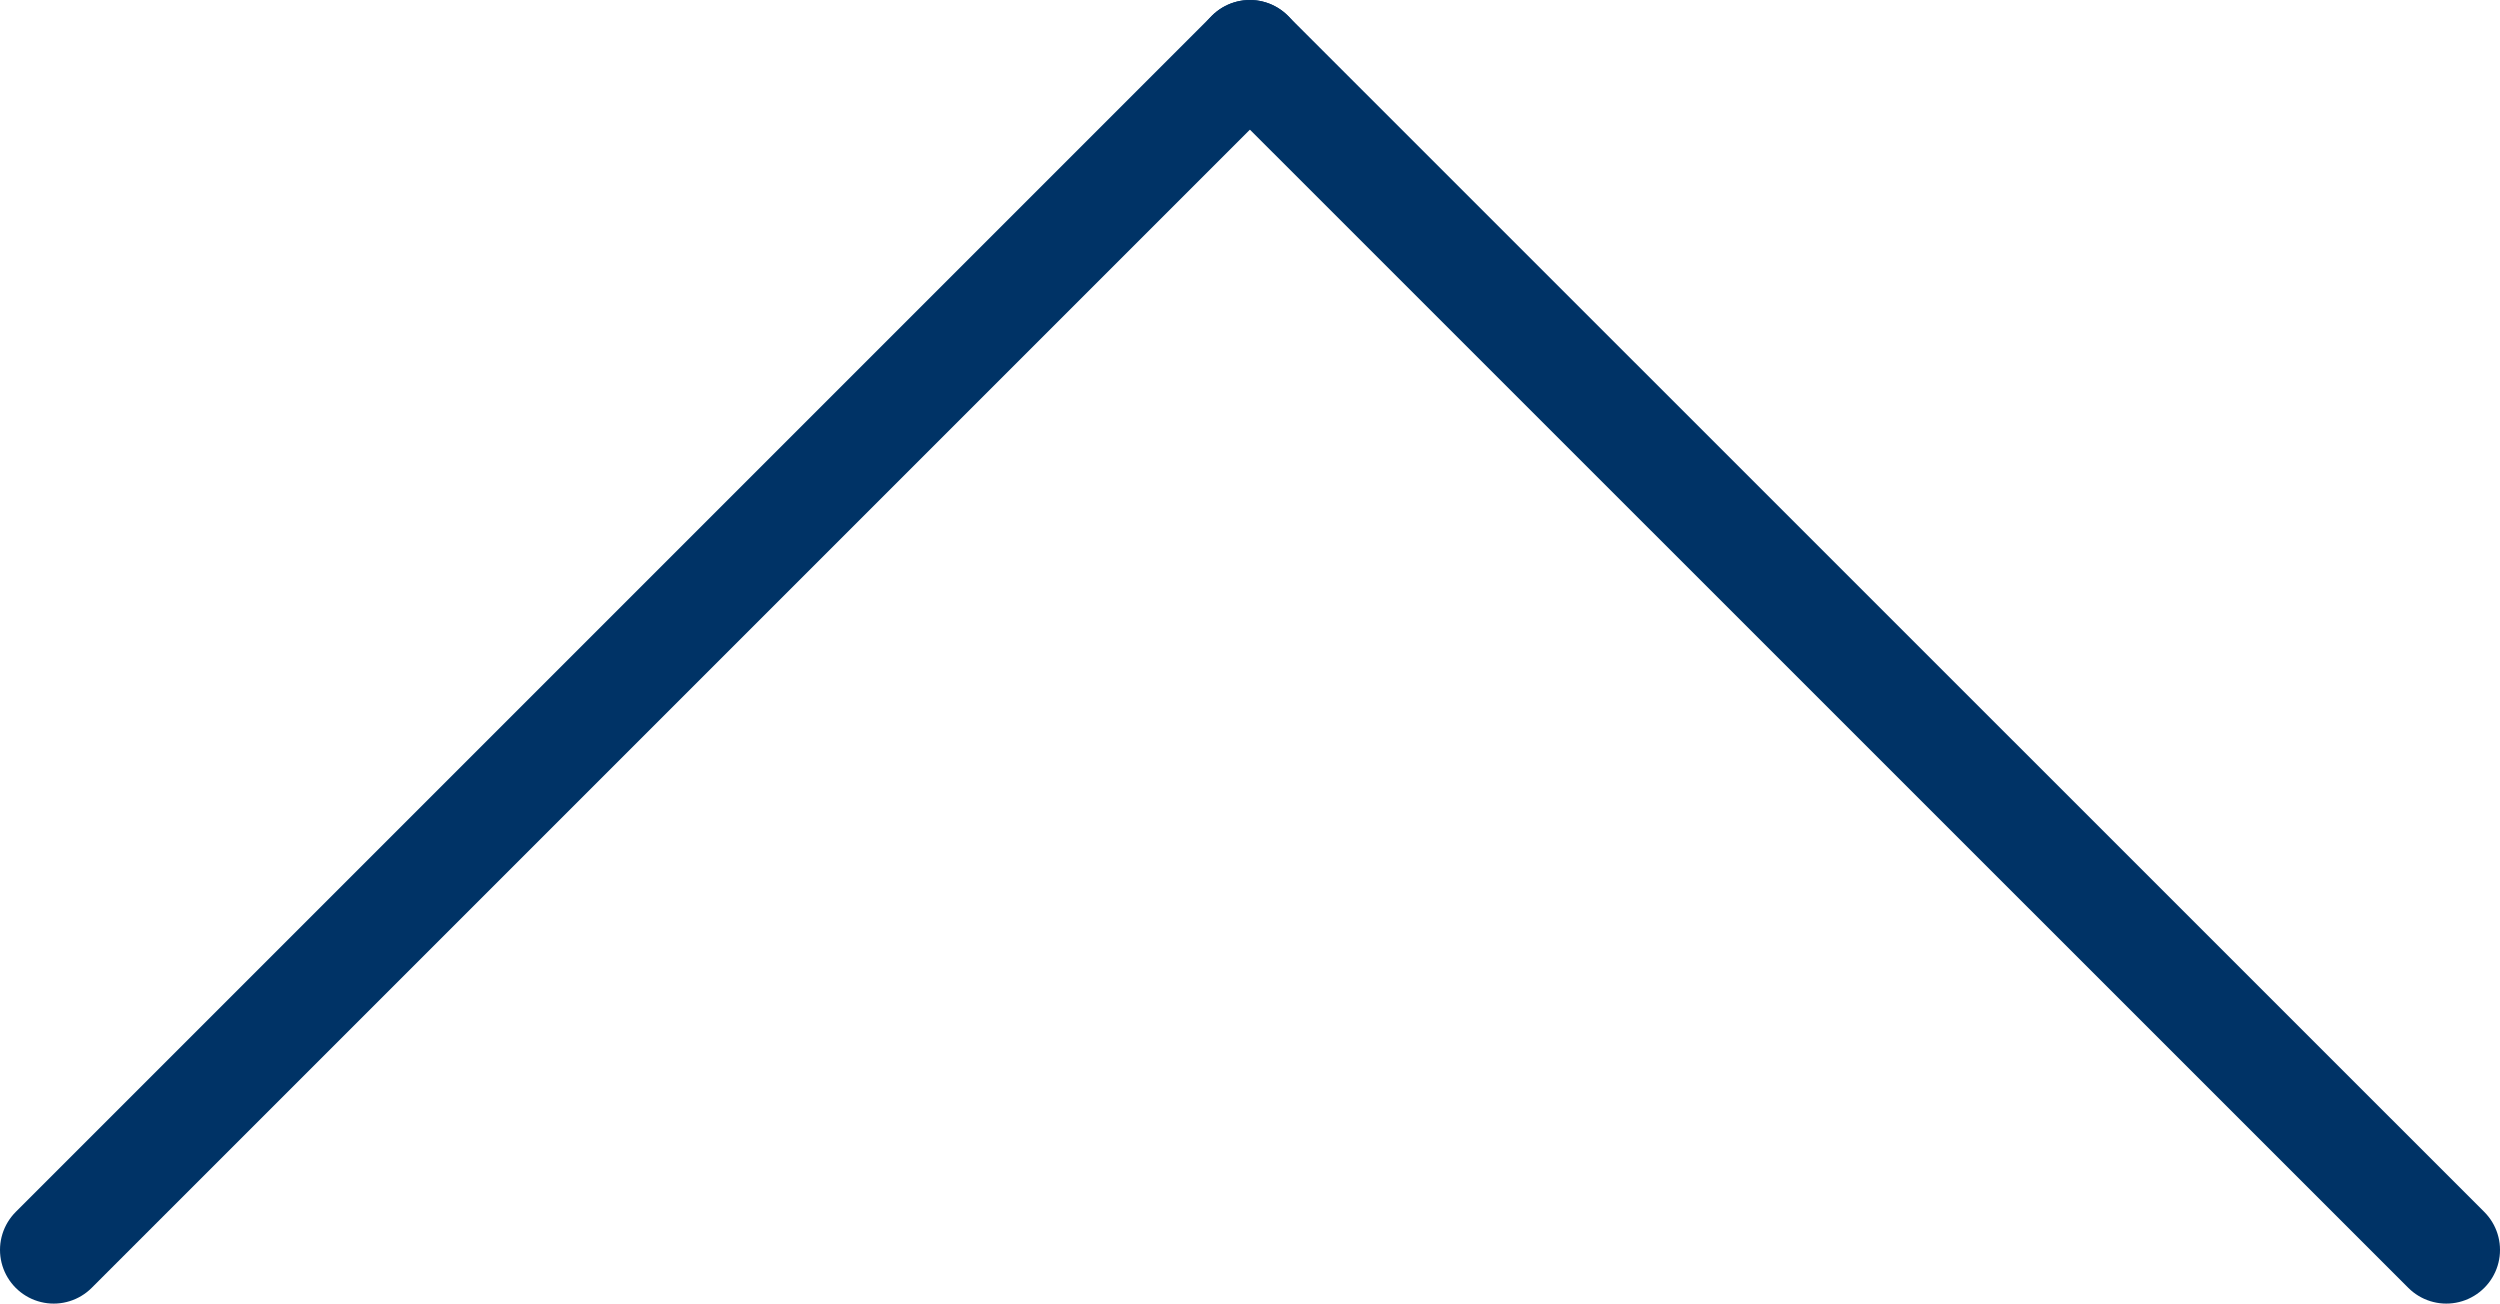 <svg xmlns="http://www.w3.org/2000/svg" viewBox="0 0 116.39 60.69"><defs><style>.cls-1{fill:none;stroke:#036;stroke-linecap:round;stroke-miterlimit:10;stroke-width:5px;}</style></defs><title>Arrow Up</title><g id="Layer_2" data-name="Layer 2"><g id="Layer_1-2" data-name="Layer 1"><line class="cls-1" x1="58.19" y1="2.5" x2="113.89" y2="58.19"/><line class="cls-1" x1="58.19" y1="2.5" x2="2.5" y2="58.19"/></g></g></svg>